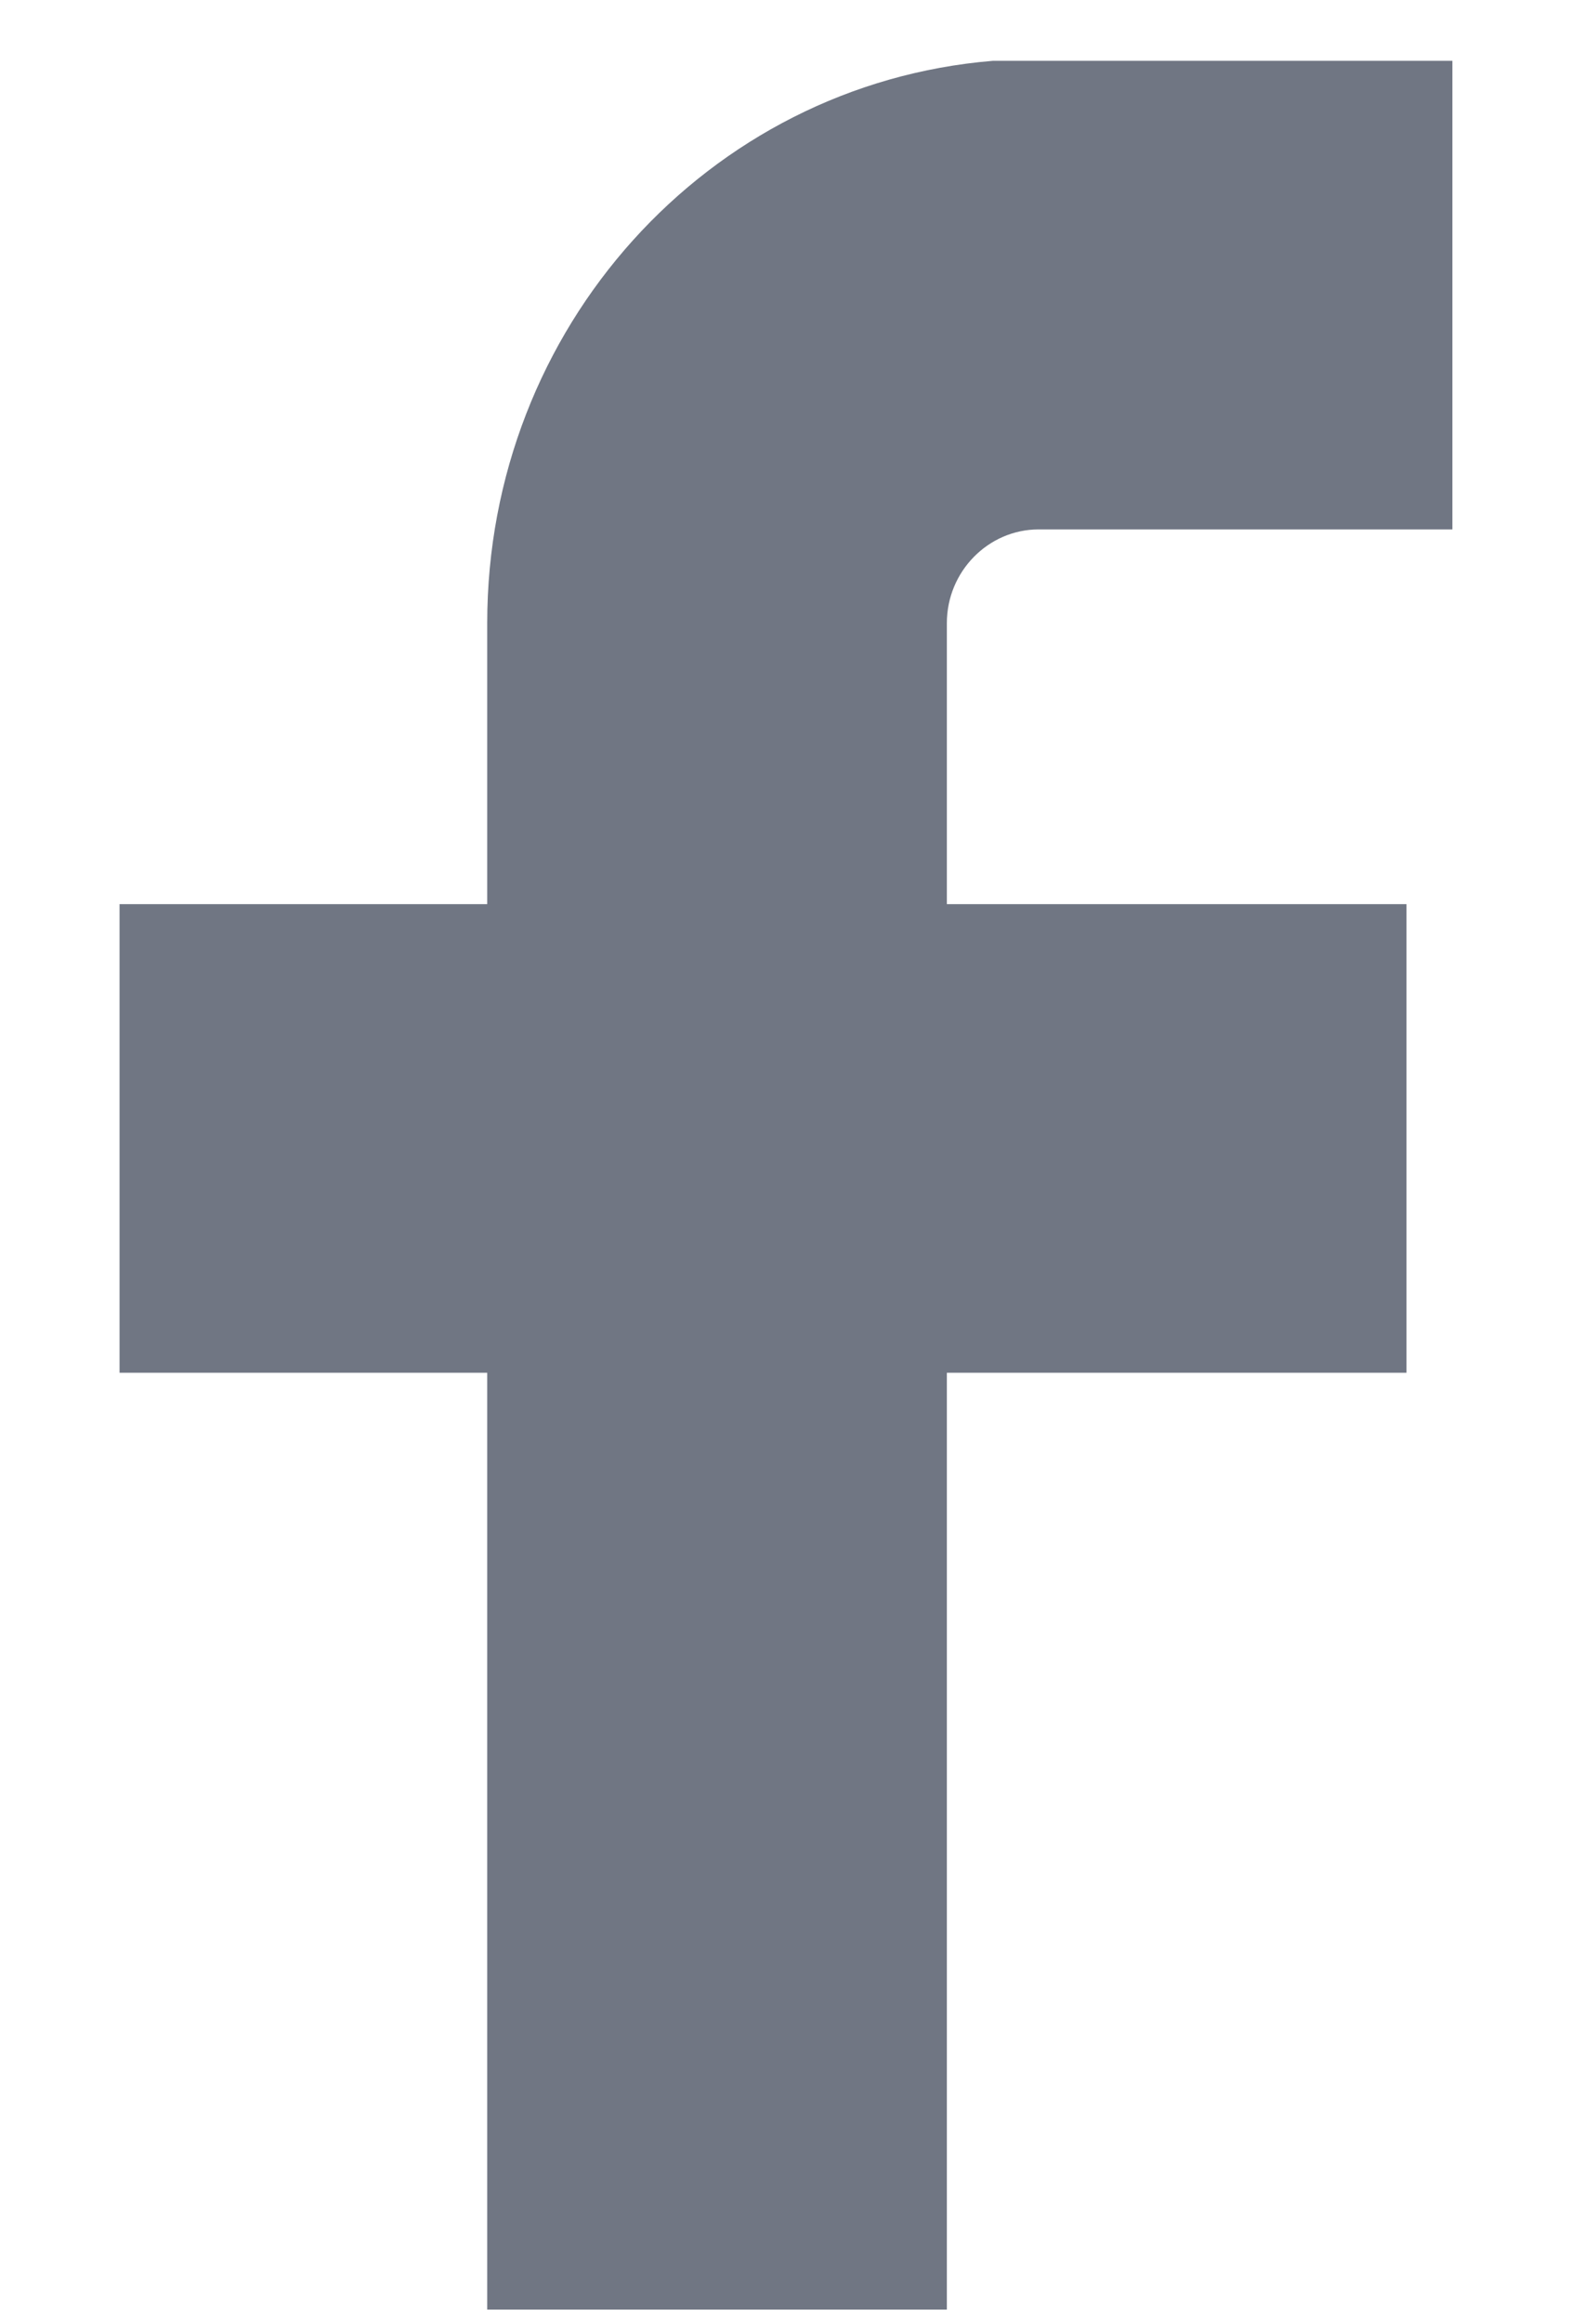<svg width="11" height="16" viewBox="0 0 11 16" fill="none" xmlns="http://www.w3.org/2000/svg">
<path d="M10.01 0.419V3.646H7.159C6.811 3.646 6.526 3.936 6.526 4.291V6.227H9.694V9.454H6.526V15.906H3.358V9.454H0.824V6.227H3.358V4.291C3.358 2.259 4.878 0.581 6.842 0.419H10.01V0.419Z" fill="#707683"/>
</svg>
